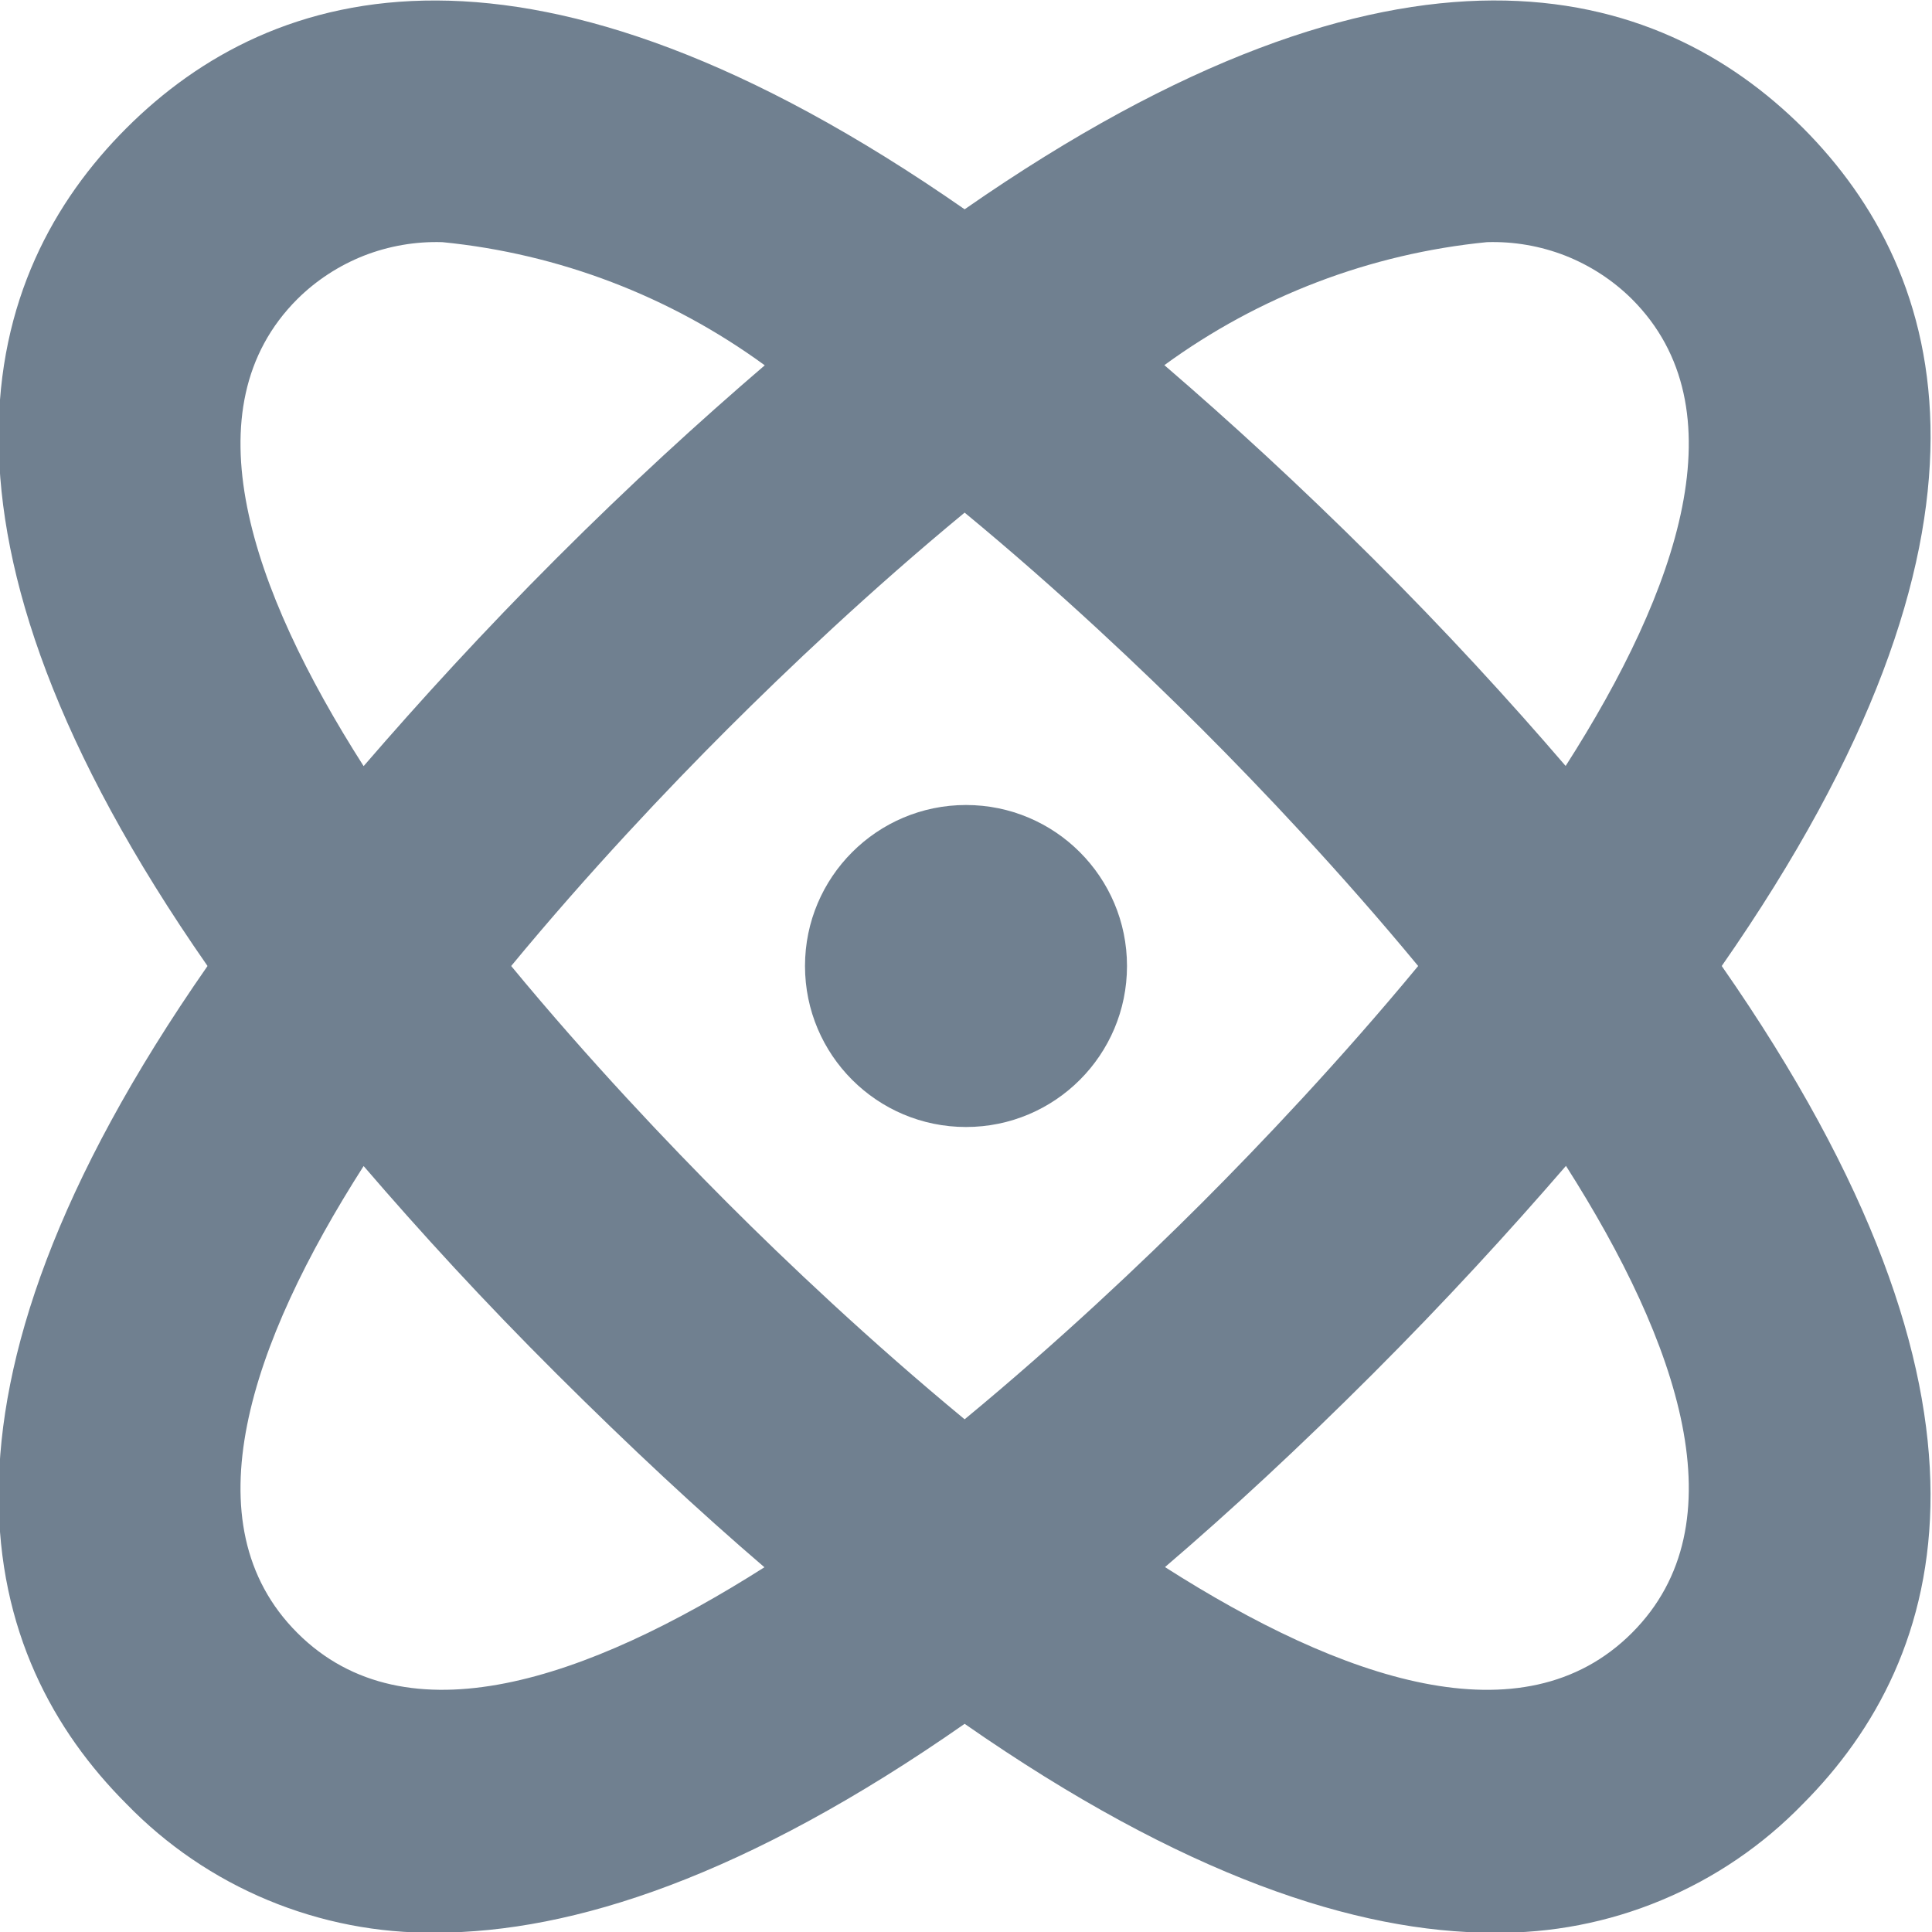 <svg width="24" height="24" viewBox="0 0 24 24" fill="none" xmlns="http://www.w3.org/2000/svg">
<g clip-path="url(#clip0_9_7202)">
<path d="M22.4 1.592C20.588 -0.215 17.4 -1.167 11.983 2.6C6.571 -1.166 3.378 -0.215 1.57 1.592C-0.238 3.399 -1.19 6.59 2.578 12C-1.19 17.41 -0.237 20.6 1.57 22.408C2.068 22.922 2.666 23.329 3.327 23.604C3.988 23.879 4.698 24.017 5.414 24.008C7.114 24.008 9.271 23.308 11.983 21.414C14.696 23.303 16.851 24.009 18.552 24.009C19.268 24.018 19.978 23.881 20.639 23.605C21.3 23.33 21.898 22.923 22.396 22.409C24.2 20.6 25.157 17.41 21.388 12C25.157 6.59 24.2 3.4 22.4 1.592ZM18.472 3.008C18.804 2.998 19.135 3.055 19.445 3.176C19.754 3.298 20.036 3.481 20.272 3.715C21.627 5.069 20.857 7.315 19.449 9.515C18.743 8.694 17.962 7.84 17.049 6.931C16.136 6.022 15.285 5.242 14.464 4.536C15.639 3.678 17.023 3.151 18.472 3.008ZM17.617 12C16.649 13.171 15.659 14.214 14.929 14.944C14.199 15.674 13.154 16.664 11.983 17.631C10.812 16.664 9.768 15.675 9.038 14.944C8.308 14.213 7.317 13.171 6.35 12C7.317 10.829 8.307 9.786 9.038 9.056C9.769 8.326 10.811 7.335 11.983 6.368C13.155 7.335 14.198 8.325 14.929 9.056C15.66 9.787 16.649 10.829 17.617 12ZM3.694 3.715C3.93 3.481 4.212 3.298 4.521 3.176C4.831 3.055 5.162 2.998 5.494 3.008C6.942 3.151 8.325 3.68 9.5 4.538C8.678 5.244 7.824 6.024 6.915 6.933C6.006 7.842 5.223 8.7 4.517 9.517C3.11 7.313 2.339 5.069 3.694 3.715ZM3.694 20.285C2.339 18.931 3.11 16.685 4.517 14.485C5.223 15.306 6.004 16.16 6.917 17.069C7.83 17.978 8.679 18.769 9.496 19.469C7.29 20.871 5.048 21.638 3.694 20.285ZM20.272 20.285C18.917 21.639 16.672 20.871 14.472 19.467C15.29 18.767 16.148 17.972 17.053 17.067C17.958 16.162 18.743 15.304 19.453 14.483C20.857 16.687 21.627 18.931 20.272 20.285Z" fill="#708090"/>
<path d="M12 14C13.105 14 14 13.105 14 12C14 10.896 13.105 10 12 10C10.896 10 10 10.896 10 12C10 13.105 10.896 14 12 14Z" fill="#708090"/>
</g>
<defs>
<clipPath id="clip0_9_7202">
<rect width="24" height="24" fill="white"/>
</clipPath>
</defs>
</svg>
